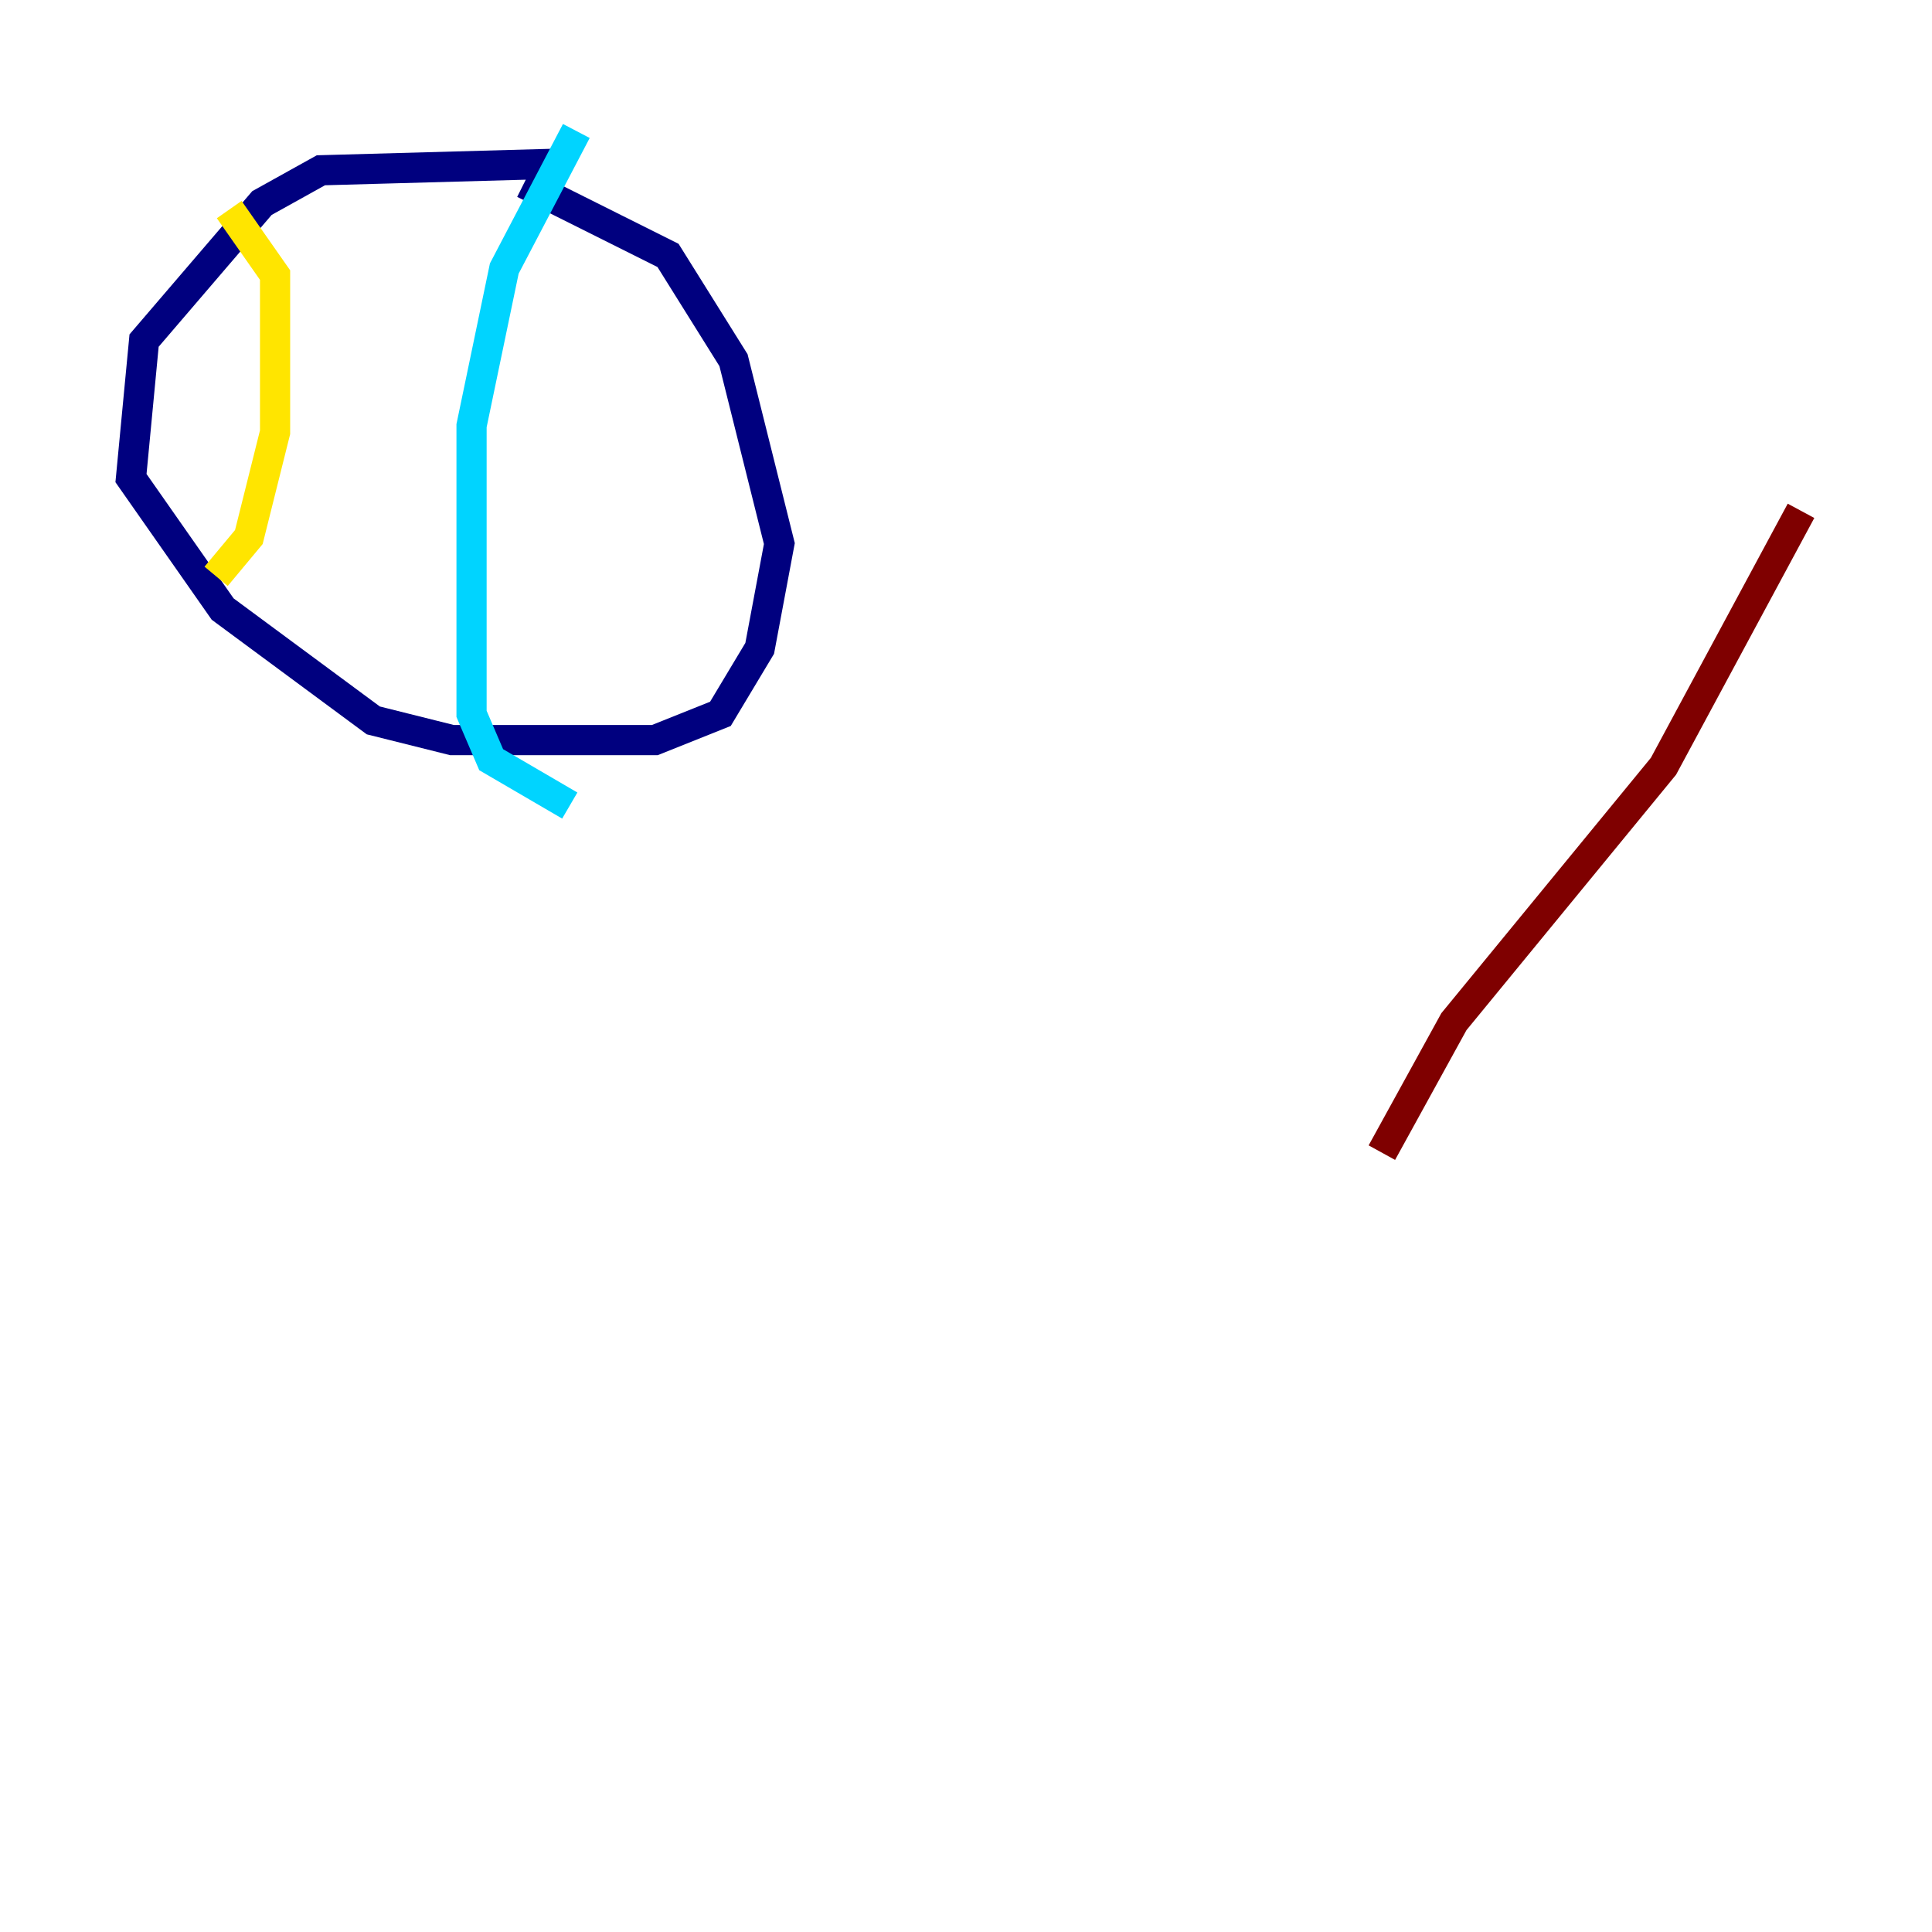 <?xml version="1.0" encoding="utf-8" ?>
<svg baseProfile="tiny" height="128" version="1.2" viewBox="0,0,128,128" width="128" xmlns="http://www.w3.org/2000/svg" xmlns:ev="http://www.w3.org/2001/xml-events" xmlns:xlink="http://www.w3.org/1999/xlink"><defs /><polyline fill="none" points="36.881,10.848 21.261,11.281 17.356,13.451 9.546,22.563 8.678,31.675 14.752,40.352 24.732,47.729 29.939,49.031 43.39,49.031 47.729,47.295 50.332,42.956 51.634,36.014 48.597,23.864 44.258,16.922 34.712,12.149" stroke="#00007f" stroke-width="2" /><polyline fill="none" points="38.183,8.678 33.41,17.79 31.241,28.203 31.241,47.295 32.542,50.332 37.749,53.37" stroke="#00d4ff" stroke-width="2" /><polyline fill="none" points="15.186,13.885 18.224,18.224 18.224,28.637 16.488,35.58 14.319,38.183" stroke="#ffe500" stroke-width="2" /><polyline fill="none" points="119.322,33.844 110.21,50.766 96.325,67.688 91.552,76.366" stroke="#7f0000" stroke-width="2" /></svg>